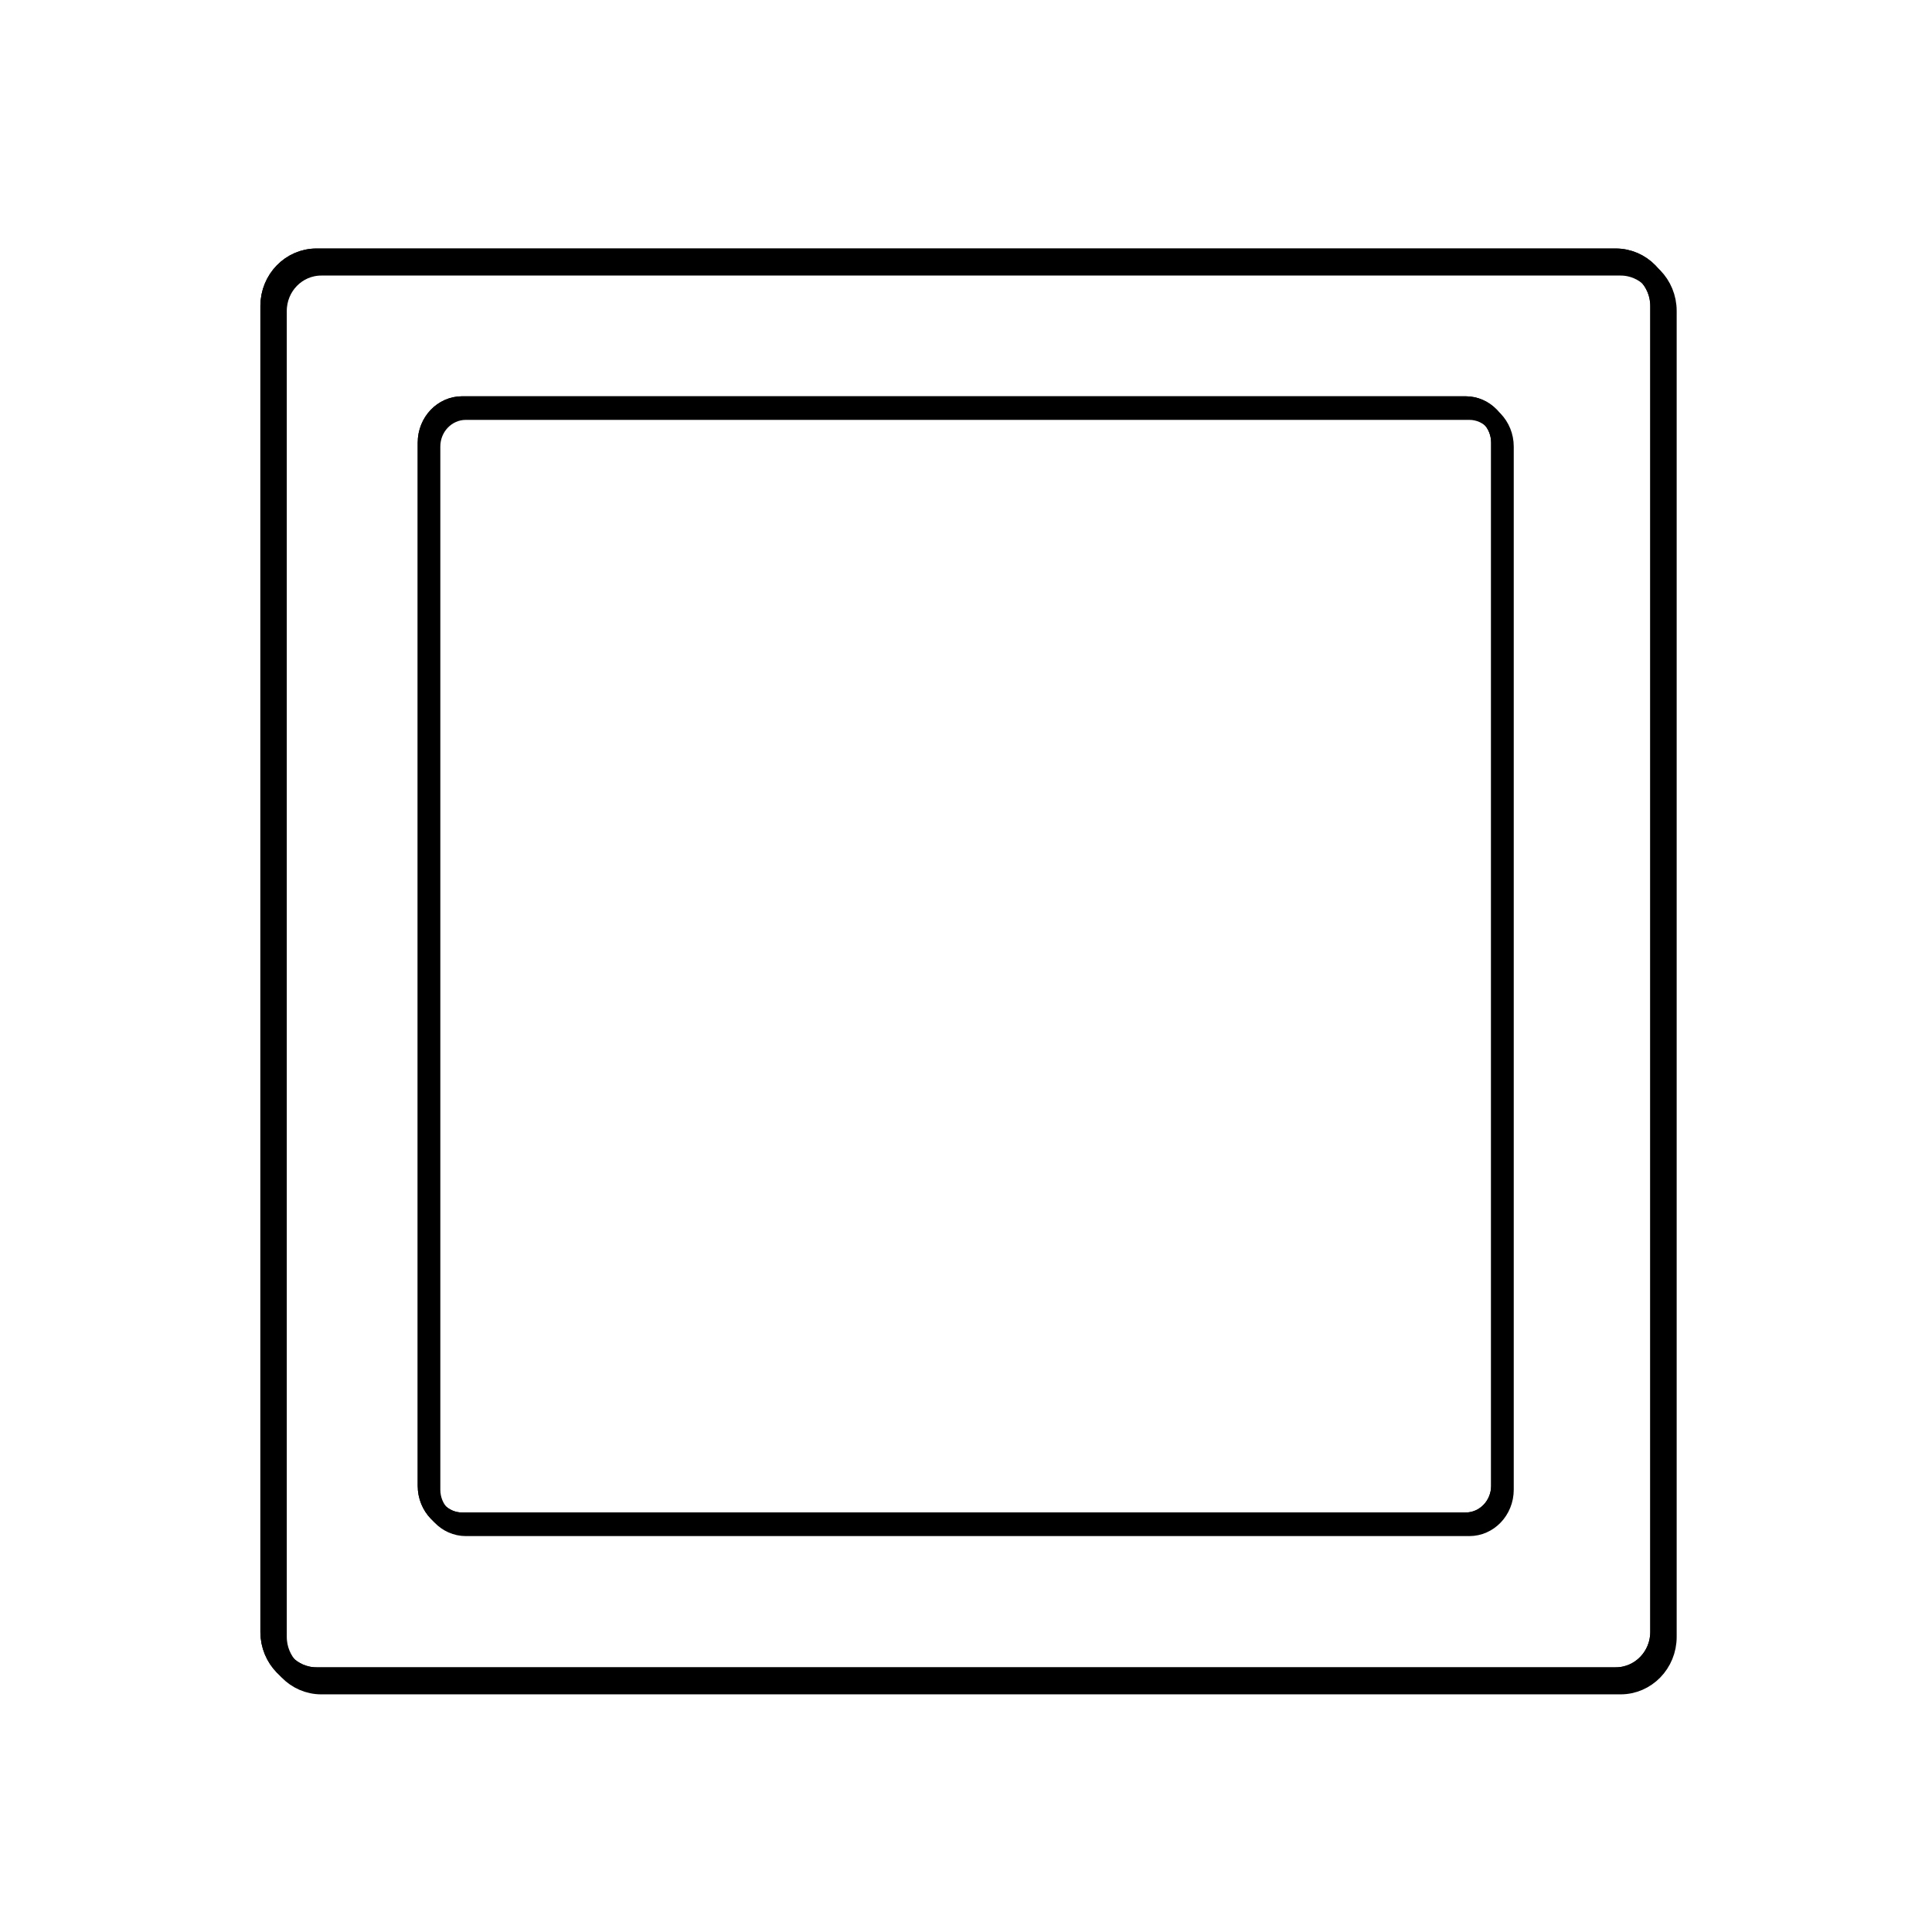 <?xml version="1.0" encoding="UTF-8" standalone="no"?>
<svg
   xmlns:dc="http://purl.org/dc/elements/1.1/"
   xmlns:cc="http://creativecommons.org/ns#"
   xmlns:rdf="http://www.w3.org/1999/02/22-rdf-syntax-ns#"
   xmlns:svg="http://www.w3.org/2000/svg"
   xmlns="http://www.w3.org/2000/svg"
   xmlns:xlink="http://www.w3.org/1999/xlink"
   xmlns:sodipodi="http://sodipodi.sourceforge.net/DTD/sodipodi-0.dtd"
   xmlns:inkscape="http://www.inkscape.org/namespaces/inkscape"
   version="1.1"
   preserveAspectRatio="xMidYMid meet"
   viewBox="0 0 300 300"
   width="300"
   height="300"
   id="svg132"
   sodipodi:docname="logoMini.svg"
   inkscape:version="0.92.3 (2405546, 2018-03-11)">
  <sodipodi:namedview
     pagecolor="#ffffff"
     bordercolor="#666666"
     borderopacity="1"
     objecttolerance="10"
     gridtolerance="10"
     guidetolerance="10"
     inkscape:pageopacity="0"
     inkscape:pageshadow="2"
     inkscape:window-width="1920"
     inkscape:window-height="1017"
     id="namedview134"
     showgrid="false"
     inkscape:zoom="2.2250293"
     inkscape:cx="160.63403"
     inkscape:cy="191.16443"
     inkscape:window-x="-8"
     inkscape:window-y="-8"
     inkscape:window-maximized="1"
     inkscape:current-layer="g128"
     inkscape:pagecheckerboard="true" />
  <defs
     id="defs8">
    <path
       d="M285.3 8.02C290.48 8.02 294.67 12.22 294.67 17.4C294.67 72.82 294.67 229.71 294.67 285.13C294.67 290.31 290.48 294.51 285.3 294.51C229.7 294.51 72.26 294.51 16.66 294.51C11.48 294.51 7.29 290.31 7.29 285.13C7.29 229.71 7.29 72.82 7.29 17.4C7.29 12.22 11.48 8.02 16.66 8.02C72.26 8.02 229.7 8.02 285.3 8.02Z"
       id="d53cAqT06" />
    <path
       d="M13.59 289.1L288.37 14.33L13.59 289.1Z"
       id="b1TejVro0j" />
    <path
       d=""
       id="a6899TkmL" />
    <path
       d=""
       id="czYjhtyKQ" />
    <path
       d="M240.62 30.54L28.91 240.45L28.91 30.54L240.62 30.54Z"
       id="cAqxBUg76" />
    <path
       d="M64.04 272.89L273.05 62.98L273.05 272.89L64.04 272.89Z"
       id="a5x7rzruAL" />
    <filter
       primitiveUnits="userSpaceOnUse"
       filterUnits="userSpaceOnUse"
       height="305.49"
       width="306.39"
       y="-0.98"
       x="-1.71"
       id="shadow1493999-1">
      <feFlood
         id="feFlood10-2" />
      <feComposite
         id="feComposite12-8"
         operator="in"
         in2="SourceAlpha" />
      <feGaussianBlur
         id="feGaussianBlur14-1"
         stdDeviation="1" />
      <feOffset
         id="feOffset16-0"
         result="afterOffset"
         dy="1"
         dx="1" />
      <feFlood
         id="feFlood18-0"
         flood-opacity="0.5"
         flood-color="#232323" />
      <feComposite
         id="feComposite20-9"
         operator="in"
         in2="afterOffset" />
      <feMorphology
         id="feMorphology22-8"
         radius="1"
         operator="dilate" />
      <feComposite
         id="feComposite24-1"
         operator="out"
         in2="SourceAlpha" />
    </filter>
    <filter
       primitiveUnits="userSpaceOnUse"
       filterUnits="userSpaceOnUse"
       height="305.49"
       width="306.39"
       y="-0.98"
       x="-1.71"
       id="shadow1493999-6">
      <feFlood
         id="feFlood10-27" />
      <feComposite
         id="feComposite12-6"
         operator="in"
         in2="SourceAlpha" />
      <feGaussianBlur
         id="feGaussianBlur14-6"
         stdDeviation="1" />
      <feOffset
         id="feOffset16-7"
         result="afterOffset"
         dy="1"
         dx="1" />
      <feFlood
         id="feFlood18-3"
         flood-opacity="0.5"
         flood-color="#232323" />
      <feComposite
         id="feComposite20-0"
         operator="in"
         in2="afterOffset" />
      <feMorphology
         id="feMorphology22-89"
         radius="1"
         operator="dilate" />
      <feComposite
         id="feComposite24-7"
         operator="out"
         in2="SourceAlpha" />
    </filter>
    <filter
       primitiveUnits="userSpaceOnUse"
       filterUnits="userSpaceOnUse"
       height="305.49"
       width="306.39"
       y="-0.98"
       x="-1.71"
       id="shadow1493999-1-5">
      <feFlood
         id="feFlood10-2-4" />
      <feComposite
         id="feComposite12-8-7"
         operator="in"
         in2="SourceAlpha" />
      <feGaussianBlur
         id="feGaussianBlur14-1-2"
         stdDeviation="1" />
      <feOffset
         id="feOffset16-0-0"
         result="afterOffset"
         dy="1"
         dx="1" />
      <feFlood
         id="feFlood18-0-5"
         flood-opacity="0.5"
         flood-color="#232323" />
      <feComposite
         id="feComposite20-9-6"
         operator="in"
         in2="afterOffset" />
      <feMorphology
         id="feMorphology22-8-6"
         radius="1"
         operator="dilate" />
      <feComposite
         id="feComposite24-1-1"
         operator="out"
         in2="SourceAlpha" />
    </filter>
  </defs>
  <g
     id="g128">
    <g
       id="g68">
      <g
         id="g66">
        <use
           height="100%"
           width="100%"
           y="0"
           x="0"
           style="opacity:1;fill-opacity:0;stroke:#7d3439;stroke-width:10;stroke-opacity:1"
           id="use64"
           xlink:href="#a6899TkmL" />
      </g>
    </g>
    <g
       id="g74">
      <g
         id="g72">
        <use
           height="100%"
           width="100%"
           y="0"
           x="0"
           style="opacity:1;fill-opacity:0;stroke:#6b4144;stroke-width:10;stroke-opacity:1"
           id="use70"
           xlink:href="#czYjhtyKQ" />
      </g>
    </g>
    <g
       id="g36-6"
       style="fill:none;stroke:#ffffff;stroke-width:36.936;stroke-miterlimit:4;stroke-dasharray:none;stroke-opacity:1"
       transform="matrix(0.662,0,0,0.684,49.99,46.61)">
      <g
         id="g28-4"
         style="fill:none;stroke:#ffffff;stroke-width:36.936;stroke-miterlimit:4;stroke-dasharray:none;stroke-opacity:1">
        <filter
           primitiveUnits="userSpaceOnUse"
           filterUnits="userSpaceOnUse"
           height="305.49"
           width="306.39"
           y="-0.98"
           x="-1.71"
           id="filter1040">
          <feFlood
             id="feFlood1024" />
          <feComposite
             id="feComposite1026"
             operator="in"
             in2="SourceAlpha" />
          <feGaussianBlur
             id="feGaussianBlur1028"
             stdDeviation="1" />
          <feOffset
             id="feOffset1030"
             result="afterOffset"
             dy="1"
             dx="1" />
          <feFlood
             id="feFlood1032"
             flood-opacity="0.5"
             flood-color="#232323" />
          <feComposite
             id="feComposite1034"
             operator="in"
             in2="afterOffset" />
          <feMorphology
             id="feMorphology1036"
             radius="1"
             operator="dilate" />
          <feComposite
             id="feComposite1038"
             operator="out"
             in2="SourceAlpha" />
        </filter>
        <path
           style="fill:none;fill-opacity:1;stroke:#ffffff;stroke-width:36.936;stroke-miterlimit:4;stroke-dasharray:none;stroke-opacity:1;filter:url(#shadow1493999-1)"
           inkscape:connector-curvature="0"
           id="g2wIbWswKY-6"
           d="m 285.3,8.02 c 5.18,0 9.37,4.2 9.37,9.38 0,55.42 0,212.31 0,267.73 0,5.18 -4.19,9.38 -9.37,9.38 -55.6,0 -213.04,0 -268.64,0 -5.18,0 -9.37,-4.2 -9.37,-9.38 0,-55.42 0,-212.31 0,-267.73 0,-5.18 4.19,-9.38 9.37,-9.38 55.6,0 213.04,0 268.64,0 z" />
      </g>
      <use
         height="100%"
         width="100%"
         y="0"
         x="0"
         style="opacity:1;fill:none;fill-opacity:1;stroke:#ffffff;stroke-width:36.936;stroke-miterlimit:4;stroke-dasharray:none;stroke-opacity:1"
         id="use30-1"
         xlink:href="#d53cAqT06" />
      <g
         id="g34-1"
         style="fill:none;stroke:#ffffff;stroke-width:36.936;stroke-miterlimit:4;stroke-dasharray:none;stroke-opacity:1">
        <use
           height="100%"
           width="100%"
           y="0"
           x="0"
           style="opacity:1;fill:none;fill-opacity:0;stroke:#ffffff;stroke-width:36.936;stroke-miterlimit:4;stroke-dasharray:none;stroke-opacity:1"
           id="use32-2"
           xlink:href="#d53cAqT06" />
      </g>
    </g>
    <g
       id="g36"
       style="fill:none;stroke:#000000;stroke-width:3.699;stroke-miterlimit:4;stroke-dasharray:none;stroke-opacity:1"
       transform="matrix(0.76,0,0,0.781,35.078,32.732)" />
    <g
       id="g36-1"
       style="fill:none;stroke:#000000;stroke-width:5.056;stroke-miterlimit:4;stroke-dasharray:none;stroke-opacity:1"
       transform="matrix(0.58,0,0,0.605,62.099,58.211)">
      <g
         id="g28-41"
         style="fill:none;stroke:#000000;stroke-width:5.056;stroke-miterlimit:4;stroke-dasharray:none;stroke-opacity:1">
        <filter
           primitiveUnits="userSpaceOnUse"
           filterUnits="userSpaceOnUse"
           height="305.49"
           width="306.39"
           y="-0.98"
           x="-1.71"
           id="filter1040-4">
          <feFlood
             id="feFlood1024-8" />
          <feComposite
             id="feComposite1026-9"
             operator="in"
             in2="SourceAlpha" />
          <feGaussianBlur
             id="feGaussianBlur1028-9"
             stdDeviation="1" />
          <feOffset
             id="feOffset1030-5"
             result="afterOffset"
             dy="1"
             dx="1" />
          <feFlood
             id="feFlood1032-9"
             flood-opacity="0.5"
             flood-color="#232323" />
          <feComposite
             id="feComposite1034-2"
             operator="in"
             in2="afterOffset" />
          <feMorphology
             id="feMorphology1036-3"
             radius="1"
             operator="dilate" />
          <feComposite
             id="feComposite1038-0"
             operator="out"
             in2="SourceAlpha" />
        </filter>
        <path
           style="fill:none;fill-opacity:1;stroke:#000000;stroke-width:5.056;stroke-miterlimit:4;stroke-dasharray:none;stroke-opacity:1;filter:url(#shadow1493999-6)"
           inkscape:connector-curvature="0"
           id="g2wIbWswKY-0"
           d="m 285.3,8.02 c 5.18,0 9.37,4.2 9.37,9.38 0,55.42 0,212.31 0,267.73 0,5.18 -4.19,9.38 -9.37,9.38 -55.6,0 -213.04,0 -268.64,0 -5.18,0 -9.37,-4.2 -9.37,-9.38 0,-55.42 0,-212.31 0,-267.73 0,-5.18 4.19,-9.38 9.37,-9.38 55.6,0 213.04,0 268.64,0 z" />
      </g>
      <use
         height="100%"
         width="100%"
         y="0"
         x="0"
         style="opacity:1;fill:none;fill-opacity:1;stroke:#000000;stroke-width:5.056;stroke-miterlimit:4;stroke-dasharray:none;stroke-opacity:1"
         id="use30-5"
         xlink:href="#d53cAqT06" />
      <g
         id="g34-8"
         style="fill:none;stroke:#000000;stroke-width:5.056;stroke-miterlimit:4;stroke-dasharray:none;stroke-opacity:1">
        <use
           height="100%"
           width="100%"
           y="0"
           x="0"
           style="opacity:1;fill:none;fill-opacity:0;stroke:#000000;stroke-width:5.056;stroke-miterlimit:4;stroke-dasharray:none;stroke-opacity:1"
           id="use32-9"
           xlink:href="#d53cAqT06" />
      </g>
    </g>
    <g
       id="g36-6-5"
       style="fill:none;stroke:#000000;stroke-width:4.459;stroke-miterlimit:4;stroke-dasharray:none;stroke-opacity:1"
       transform="matrix(0.751,0,0,0.769,36.631,34.137)">
      <g
         id="g28-4-6"
         style="fill:none;stroke:#000000;stroke-width:4.459;stroke-miterlimit:4;stroke-dasharray:none;stroke-opacity:1">
        <filter
           primitiveUnits="userSpaceOnUse"
           filterUnits="userSpaceOnUse"
           height="305.49"
           width="306.39"
           y="-0.98"
           x="-1.71"
           id="filter1040-3">
          <feFlood
             id="feFlood1024-6" />
          <feComposite
             id="feComposite1026-96"
             operator="in"
             in2="SourceAlpha" />
          <feGaussianBlur
             id="feGaussianBlur1028-7"
             stdDeviation="1" />
          <feOffset
             id="feOffset1030-1"
             result="afterOffset"
             dy="1"
             dx="1" />
          <feFlood
             id="feFlood1032-98"
             flood-opacity="0.5"
             flood-color="#232323" />
          <feComposite
             id="feComposite1034-4"
             operator="in"
             in2="afterOffset" />
          <feMorphology
             id="feMorphology1036-35"
             radius="1"
             operator="dilate" />
          <feComposite
             id="feComposite1038-2"
             operator="out"
             in2="SourceAlpha" />
        </filter>
        <path
           style="fill:none;fill-opacity:1;stroke:#000000;stroke-width:4.459;stroke-miterlimit:4;stroke-dasharray:none;stroke-opacity:1;filter:url(#shadow1493999-1-5)"
           inkscape:connector-curvature="0"
           id="g2wIbWswKY-6-3"
           d="m 285.3,8.02 c 5.18,0 9.37,4.2 9.37,9.38 0,55.42 0,212.31 0,267.73 0,5.18 -4.19,9.38 -9.37,9.38 -55.6,0 -213.04,0 -268.64,0 -5.18,0 -9.37,-4.2 -9.37,-9.38 0,-55.42 0,-212.31 0,-267.73 0,-5.18 4.19,-9.38 9.37,-9.38 55.6,0 213.04,0 268.64,0 z" />
      </g>
      <use
         height="100%"
         width="100%"
         y="0"
         x="0"
         style="opacity:1;fill:none;fill-opacity:1;stroke:#000000;stroke-width:4.459;stroke-miterlimit:4;stroke-dasharray:none;stroke-opacity:1"
         id="use30-1-1"
         xlink:href="#d53cAqT06" />
      <g
         id="g34-1-0"
         style="fill:none;stroke:#000000;stroke-width:4.459;stroke-miterlimit:4;stroke-dasharray:none;stroke-opacity:1">
        <use
           height="100%"
           width="100%"
           y="0"
           x="0"
           style="opacity:1;fill:none;fill-opacity:0;stroke:#000000;stroke-width:4.459;stroke-miterlimit:4;stroke-dasharray:none;stroke-opacity:1"
           id="use32-2-1"
           xlink:href="#d53cAqT06" />
      </g>
    </g>
  </g>
</svg>
